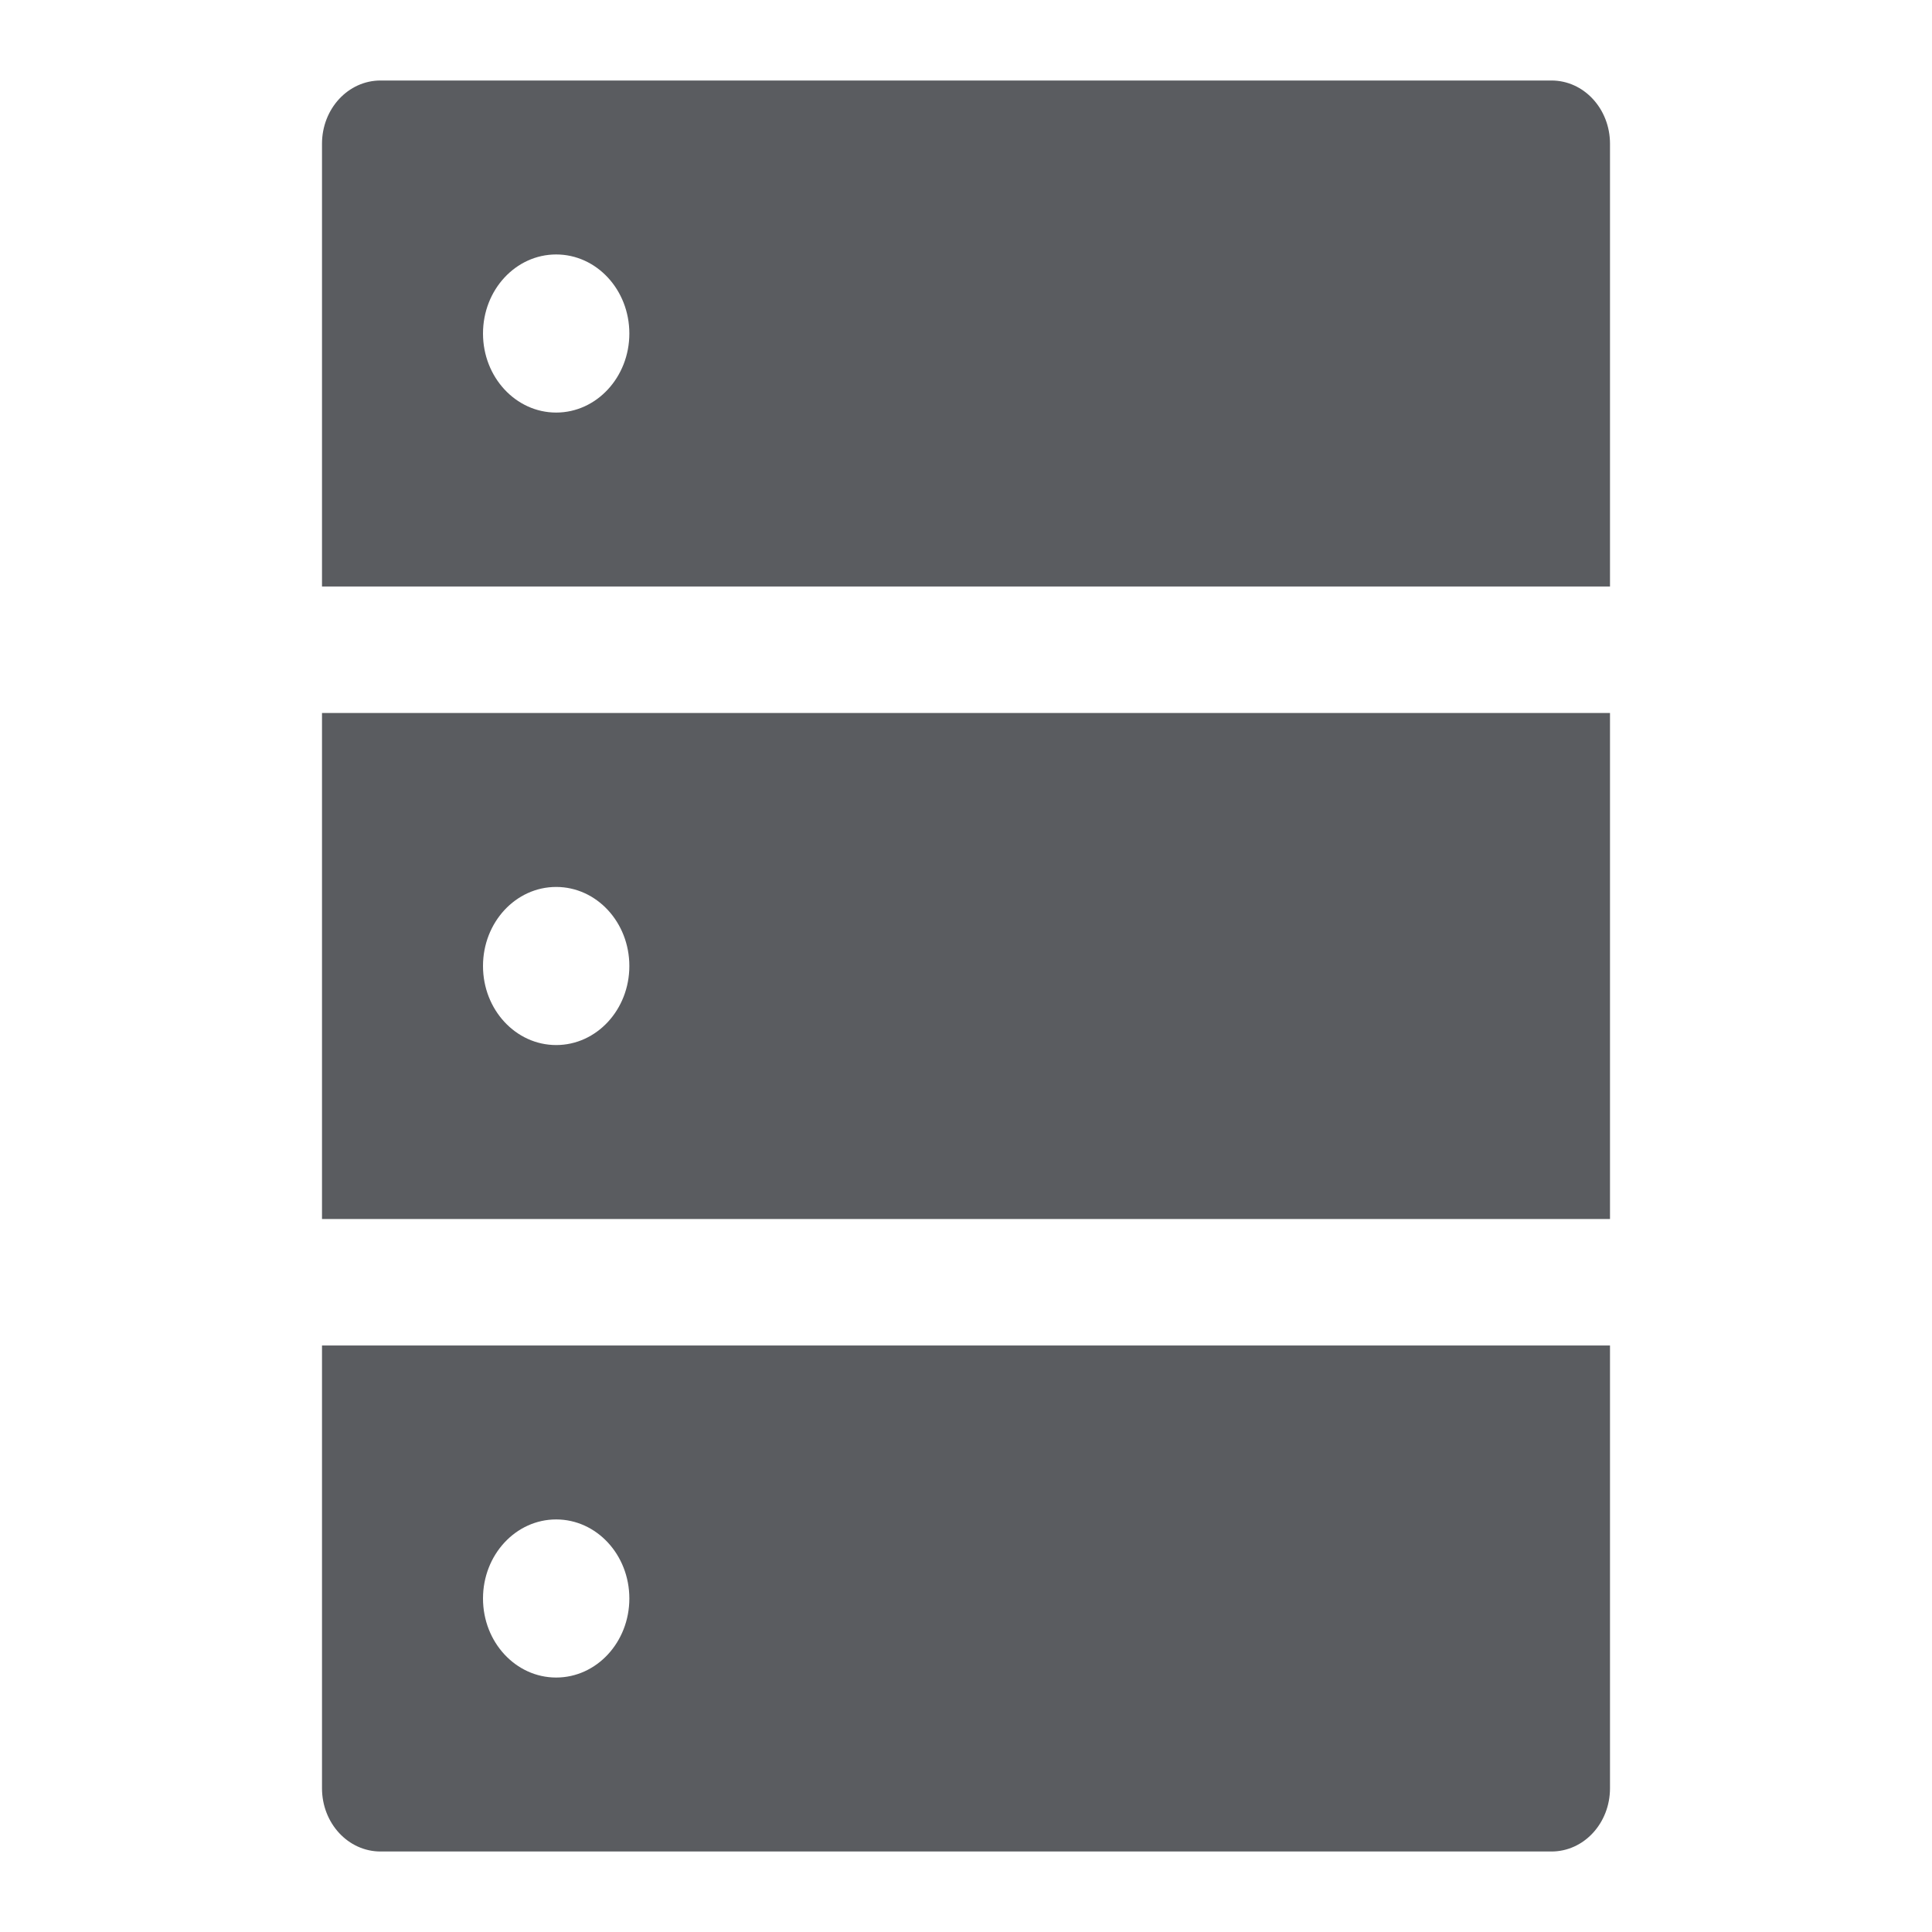 <svg width="24" height="24" viewBox="0 0 24 24" fill="none" xmlns="http://www.w3.org/2000/svg">
<path d="M19.273 1H4.727C4.325 1 4 1.351 4 1.786V7.286H20V1.786C20 1.351 19.675 1 19.273 1ZM6.909 5.125C6.407 5.125 6 4.685 6 4.143C6 3.6 6.407 3.161 6.909 3.161C7.411 3.161 7.818 3.6 7.818 4.143C7.818 4.685 7.411 5.125 6.909 5.125ZM4 22.214C4 22.649 4.325 23 4.727 23H19.273C19.675 23 20 22.649 20 22.214V16.714H4V22.214ZM6.909 18.875C7.411 18.875 7.818 19.314 7.818 19.857C7.818 20.4 7.411 20.839 6.909 20.839C6.407 20.839 6 20.4 6 19.857C6 19.314 6.407 18.875 6.909 18.875ZM4 15.143H20V8.857H4V15.143ZM6.909 11.018C7.411 11.018 7.818 11.457 7.818 12C7.818 12.543 7.411 12.982 6.909 12.982C6.407 12.982 6 12.543 6 12C6 11.457 6.407 11.018 6.909 11.018Z" fill="#5A5C60"/>
</svg>

